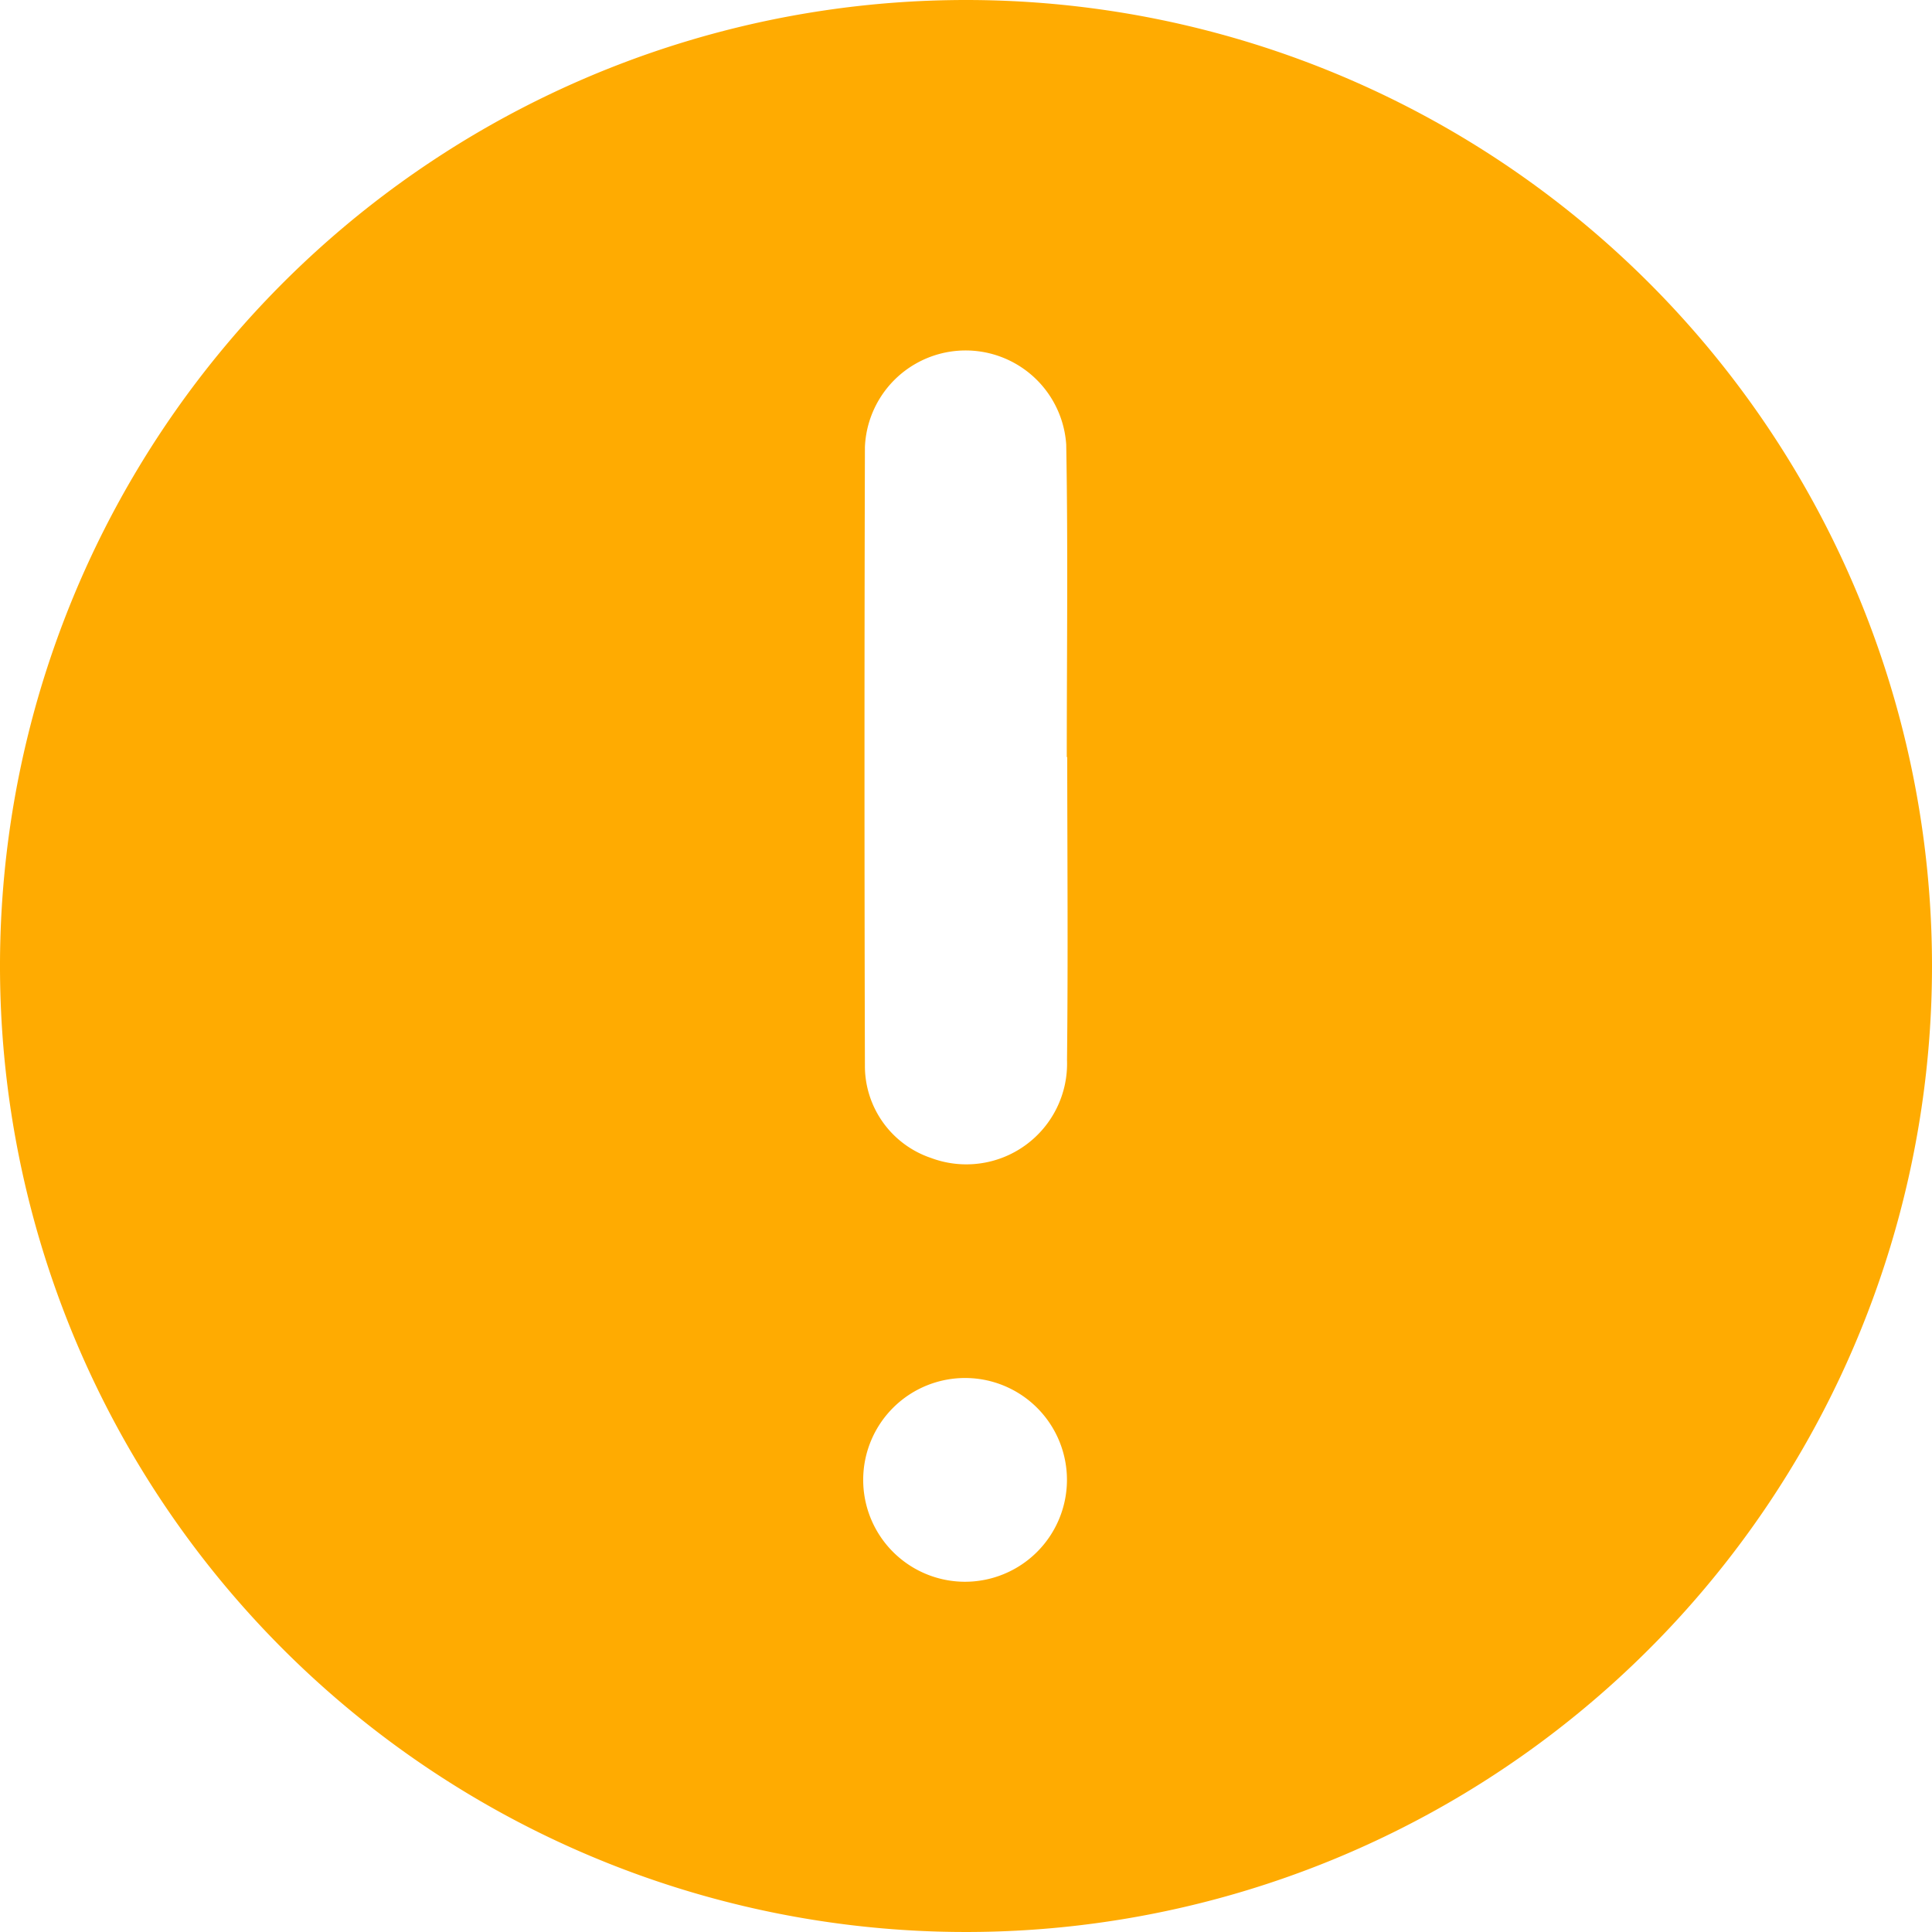 <svg xmlns="http://www.w3.org/2000/svg" width="56" height="56" viewBox="0 0 56 56">
  <path id="Simbolo" d="M38,10A28,28,0,1,0,66,38,28,28,0,0,0,38,10Zm-.044,45.848a2.953,2.953,0,1,1,2.97-2.918A2.956,2.956,0,0,1,37.956,55.848Zm2.972-15.121a2.92,2.92,0,0,1-3.945,2.836,2.814,2.814,0,0,1-1.913-2.624q-.024-8.99,0-17.98a2.922,2.922,0,0,1,5.835-.073c.054,3.018.016,6.039.016,9.059h.013C40.936,34.872,40.96,37.8,40.928,40.727Z" transform="translate(-10 -10)" fill="#ffab00" opacity="0.995"/>
</svg>
